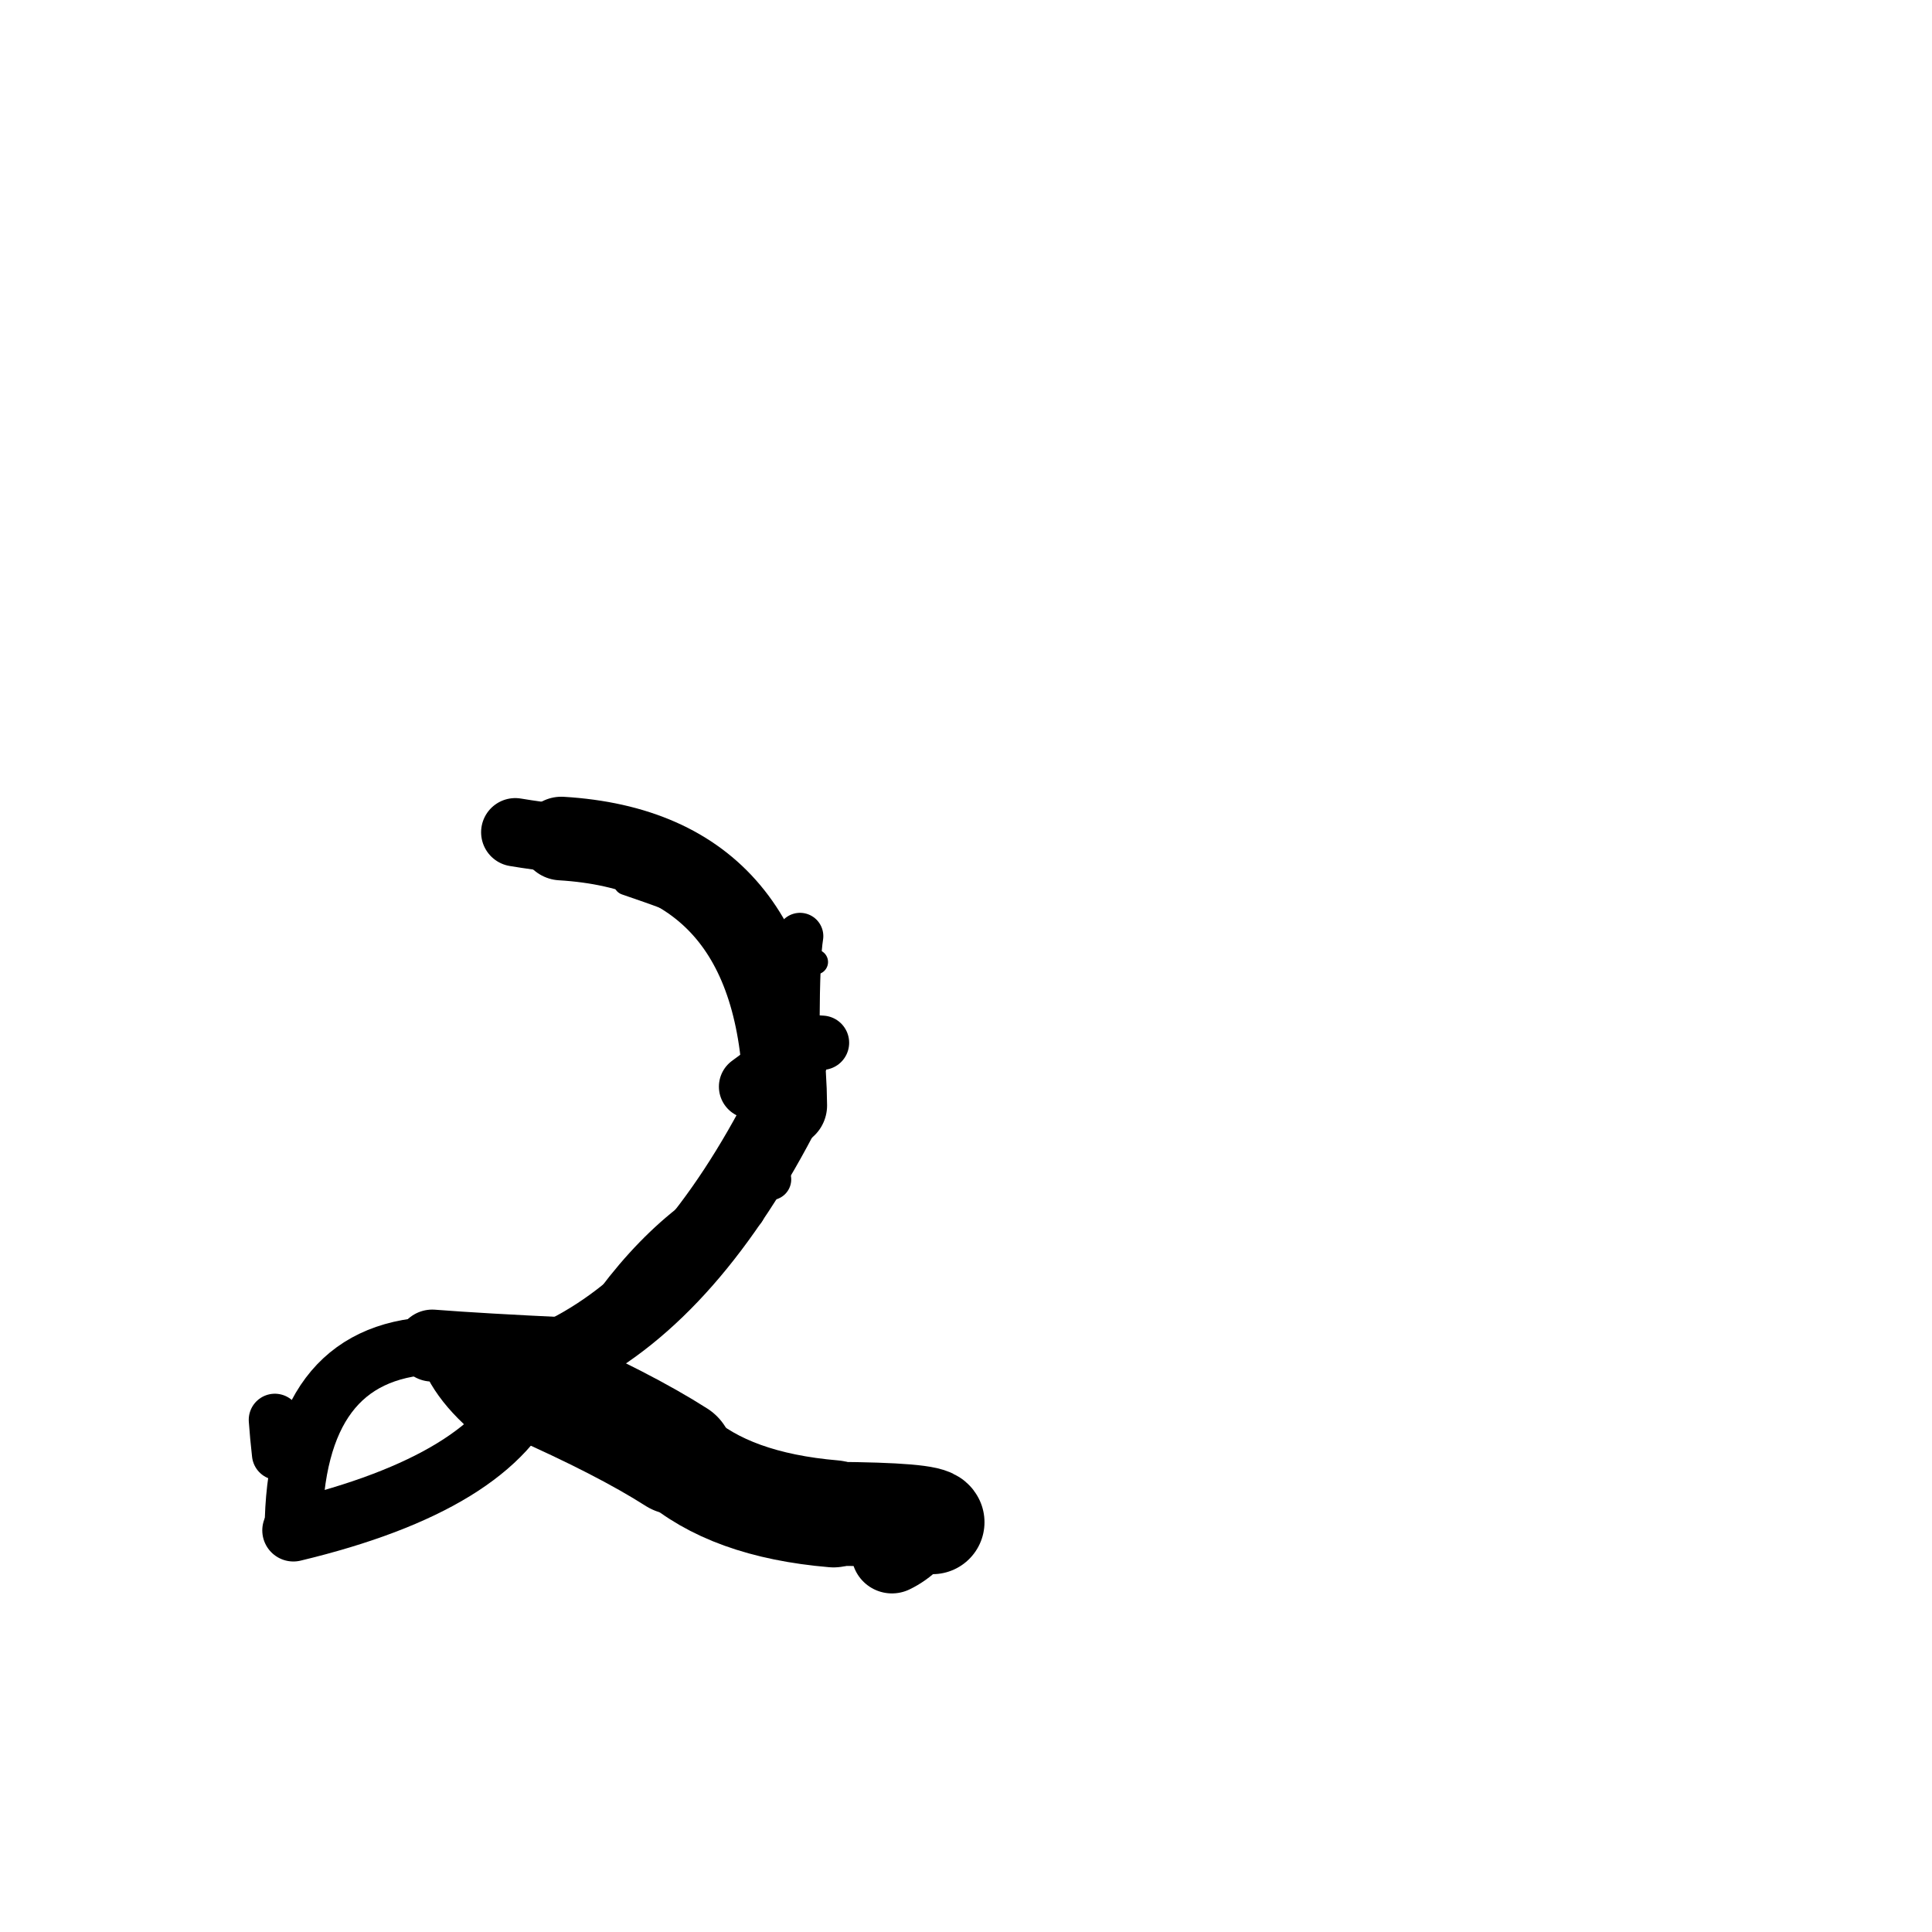 <?xml version="1.0" ?>
<svg height="140" width="140" xmlns="http://www.w3.org/2000/svg">
  <path d="M 67.575, 110.305 Q 67.375, 109.743, 60.404, 109.696 " fill="none" id="curve_1" stroke="#000000" stroke-linecap="round" stroke-linejoin="round" stroke-width="7.53"/>
  <path d="M 60.404, 109.696 Q 52.911, 109.062, 49.01, 105.59 " fill="none" id="curve_1" stroke="#000000" stroke-linecap="round" stroke-linejoin="round" stroke-width="7.766"/>
  <path d="M 49.01, 105.59 Q 45.238, 103.179, 38.626, 100.255 " fill="none" id="curve_1" stroke="#000000" stroke-linecap="round" stroke-linejoin="round" stroke-width="8.351"/>
  <path d="M 38.626, 100.255 Q 35.805, 107.405, 21.26, 110.897 " fill="none" id="curve_1" stroke="#000000" stroke-linecap="round" stroke-linejoin="round" stroke-width="4.508"/>
  <path d="M 21.26, 110.897 Q 21.354, 97.99, 31.321, 97.506 " fill="none" id="curve_1" stroke="#000000" stroke-linecap="round" stroke-linejoin="round" stroke-width="4.173"/>
  <path d="M 31.321, 97.506 Q 34.879, 97.783, 41.126, 98.075 " fill="none" id="curve_1" stroke="#000000" stroke-linecap="round" stroke-linejoin="round" stroke-width="5.216"/>
  <path d="M 41.126, 98.075 Q 50.079, 93.523, 56.903, 80.108 " fill="none" id="curve_1" stroke="#000000" stroke-linecap="round" stroke-linejoin="round" stroke-width="5.582"/>
  <path d="M 56.903, 80.108 Q 56.741, 61.73, 40.675, 60.764 " fill="none" id="curve_1" stroke="#000000" stroke-linecap="round" stroke-linejoin="round" stroke-width="6.06"/>
  <path d="M 40.675, 60.764 Q 38.969, 60.581, 37.339, 60.309 " fill="none" id="curve_1" stroke="#000000" stroke-linecap="round" stroke-linejoin="round" stroke-width="4.953"/>
  <path d="M 64.634, 112.527 Q 66.146, 111.8, 67.254, 109.98 " fill="none" id="curve_3" stroke="#000000" stroke-linecap="round" stroke-linejoin="round" stroke-width="5.876"/>
  <path d="M 57.702, 74.158 Q 57.724, 69.339, 57.972, 67.836 " fill="none" id="curve_4" stroke="#000000" stroke-linecap="round" stroke-linejoin="round" stroke-width="3.378"/>
  <path d="M 19.917, 102.886 Q 20.002, 104.082, 20.147, 105.362 " fill="none" id="curve_5" stroke="#000000" stroke-linecap="round" stroke-linejoin="round" stroke-width="3.784"/>
  <path d="M 46.421, 92.205 Q 52.324, 89.522, 56.427, 80.464 " fill="none" id="curve_6" stroke="#000000" stroke-linecap="round" stroke-linejoin="round" stroke-width="2.603"/>
  <path d="M 44.542, 95.662 Q 52.036, 90.737, 57.638, 75.119 " fill="none" id="curve_13" stroke="#000000" stroke-linecap="round" stroke-linejoin="round" stroke-width="2.769"/>
  <path d="M 33.345, 99.041 Q 34.15, 100.406, 35.655, 101.736 " fill="none" id="curve_29" stroke="#000000" stroke-linecap="round" stroke-linejoin="round" stroke-width="4.912"/>
  <path d="M 55.807, 77.424 Q 56.444, 76.501, 57.2, 75.046 " fill="none" id="curve_31" stroke="#000000" stroke-linecap="round" stroke-linejoin="round" stroke-width="4.378"/>
  <path d="M 57.842, 76.524 Q 57.295, 76.779, 56.266, 77.214 " fill="none" id="curve_37" stroke="#000000" stroke-linecap="round" stroke-linejoin="round" stroke-width="4.516"/>
  <path d="M 56.41, 80.917 Q 56.447, 75.857, 57.756, 75.464 " fill="none" id="curve_52" stroke="#000000" stroke-linecap="round" stroke-linejoin="round" stroke-width="4.389"/>
  <path d="M 57.567, 76.325 Q 56.465, 77.247, 54.414, 78.744 " fill="none" id="curve_62" stroke="#000000" stroke-linecap="round" stroke-linejoin="round" stroke-width="4.639"/>
  <path d="M 67.386, 110.347 Q 65.996, 109.345, 62.692, 108.199 " fill="none" id="curve_63" stroke="#000000" stroke-linecap="round" stroke-linejoin="round" stroke-width="4.187"/>
  <path d="M 48.073, 91.079 Q 49.65, 89.615, 53.856, 87.64 " fill="none" id="curve_64" stroke="#000000" stroke-linecap="round" stroke-linejoin="round" stroke-width="3.241"/>
  <path d="M 45.365, 63.96 Q 52.213, 66.26, 59.1, 69.71 " fill="none" id="curve_80" stroke="#000000" stroke-linecap="round" stroke-linejoin="round" stroke-width="1.806"/>
  <path d="M 55.832, 85.463 Q 49.241, 87.812, 44.021, 95.188 " fill="none" id="curve_122" stroke="#000000" stroke-linecap="round" stroke-linejoin="round" stroke-width="3.007"/>
  <path d="M 65.282, 112.258 Q 66.857, 112.01, 67.957, 111.408 " fill="none" id="curve_137" stroke="#000000" stroke-linecap="round" stroke-linejoin="round" stroke-width="3.448"/>
  <path d="M 57.647, 75.466 Q 58.725, 75.493, 59.564, 75.562 " fill="none" id="curve_138" stroke="#000000" stroke-linecap="round" stroke-linejoin="round" stroke-width="3.937"/>
  <path d="M 46.145, 60.216 Q 48.384, 61.891, 52.816, 63.916 " fill="none" id="curve_139" stroke="#000000" stroke-linecap="round" stroke-linejoin="round" stroke-width="2.408"/>
</svg>
